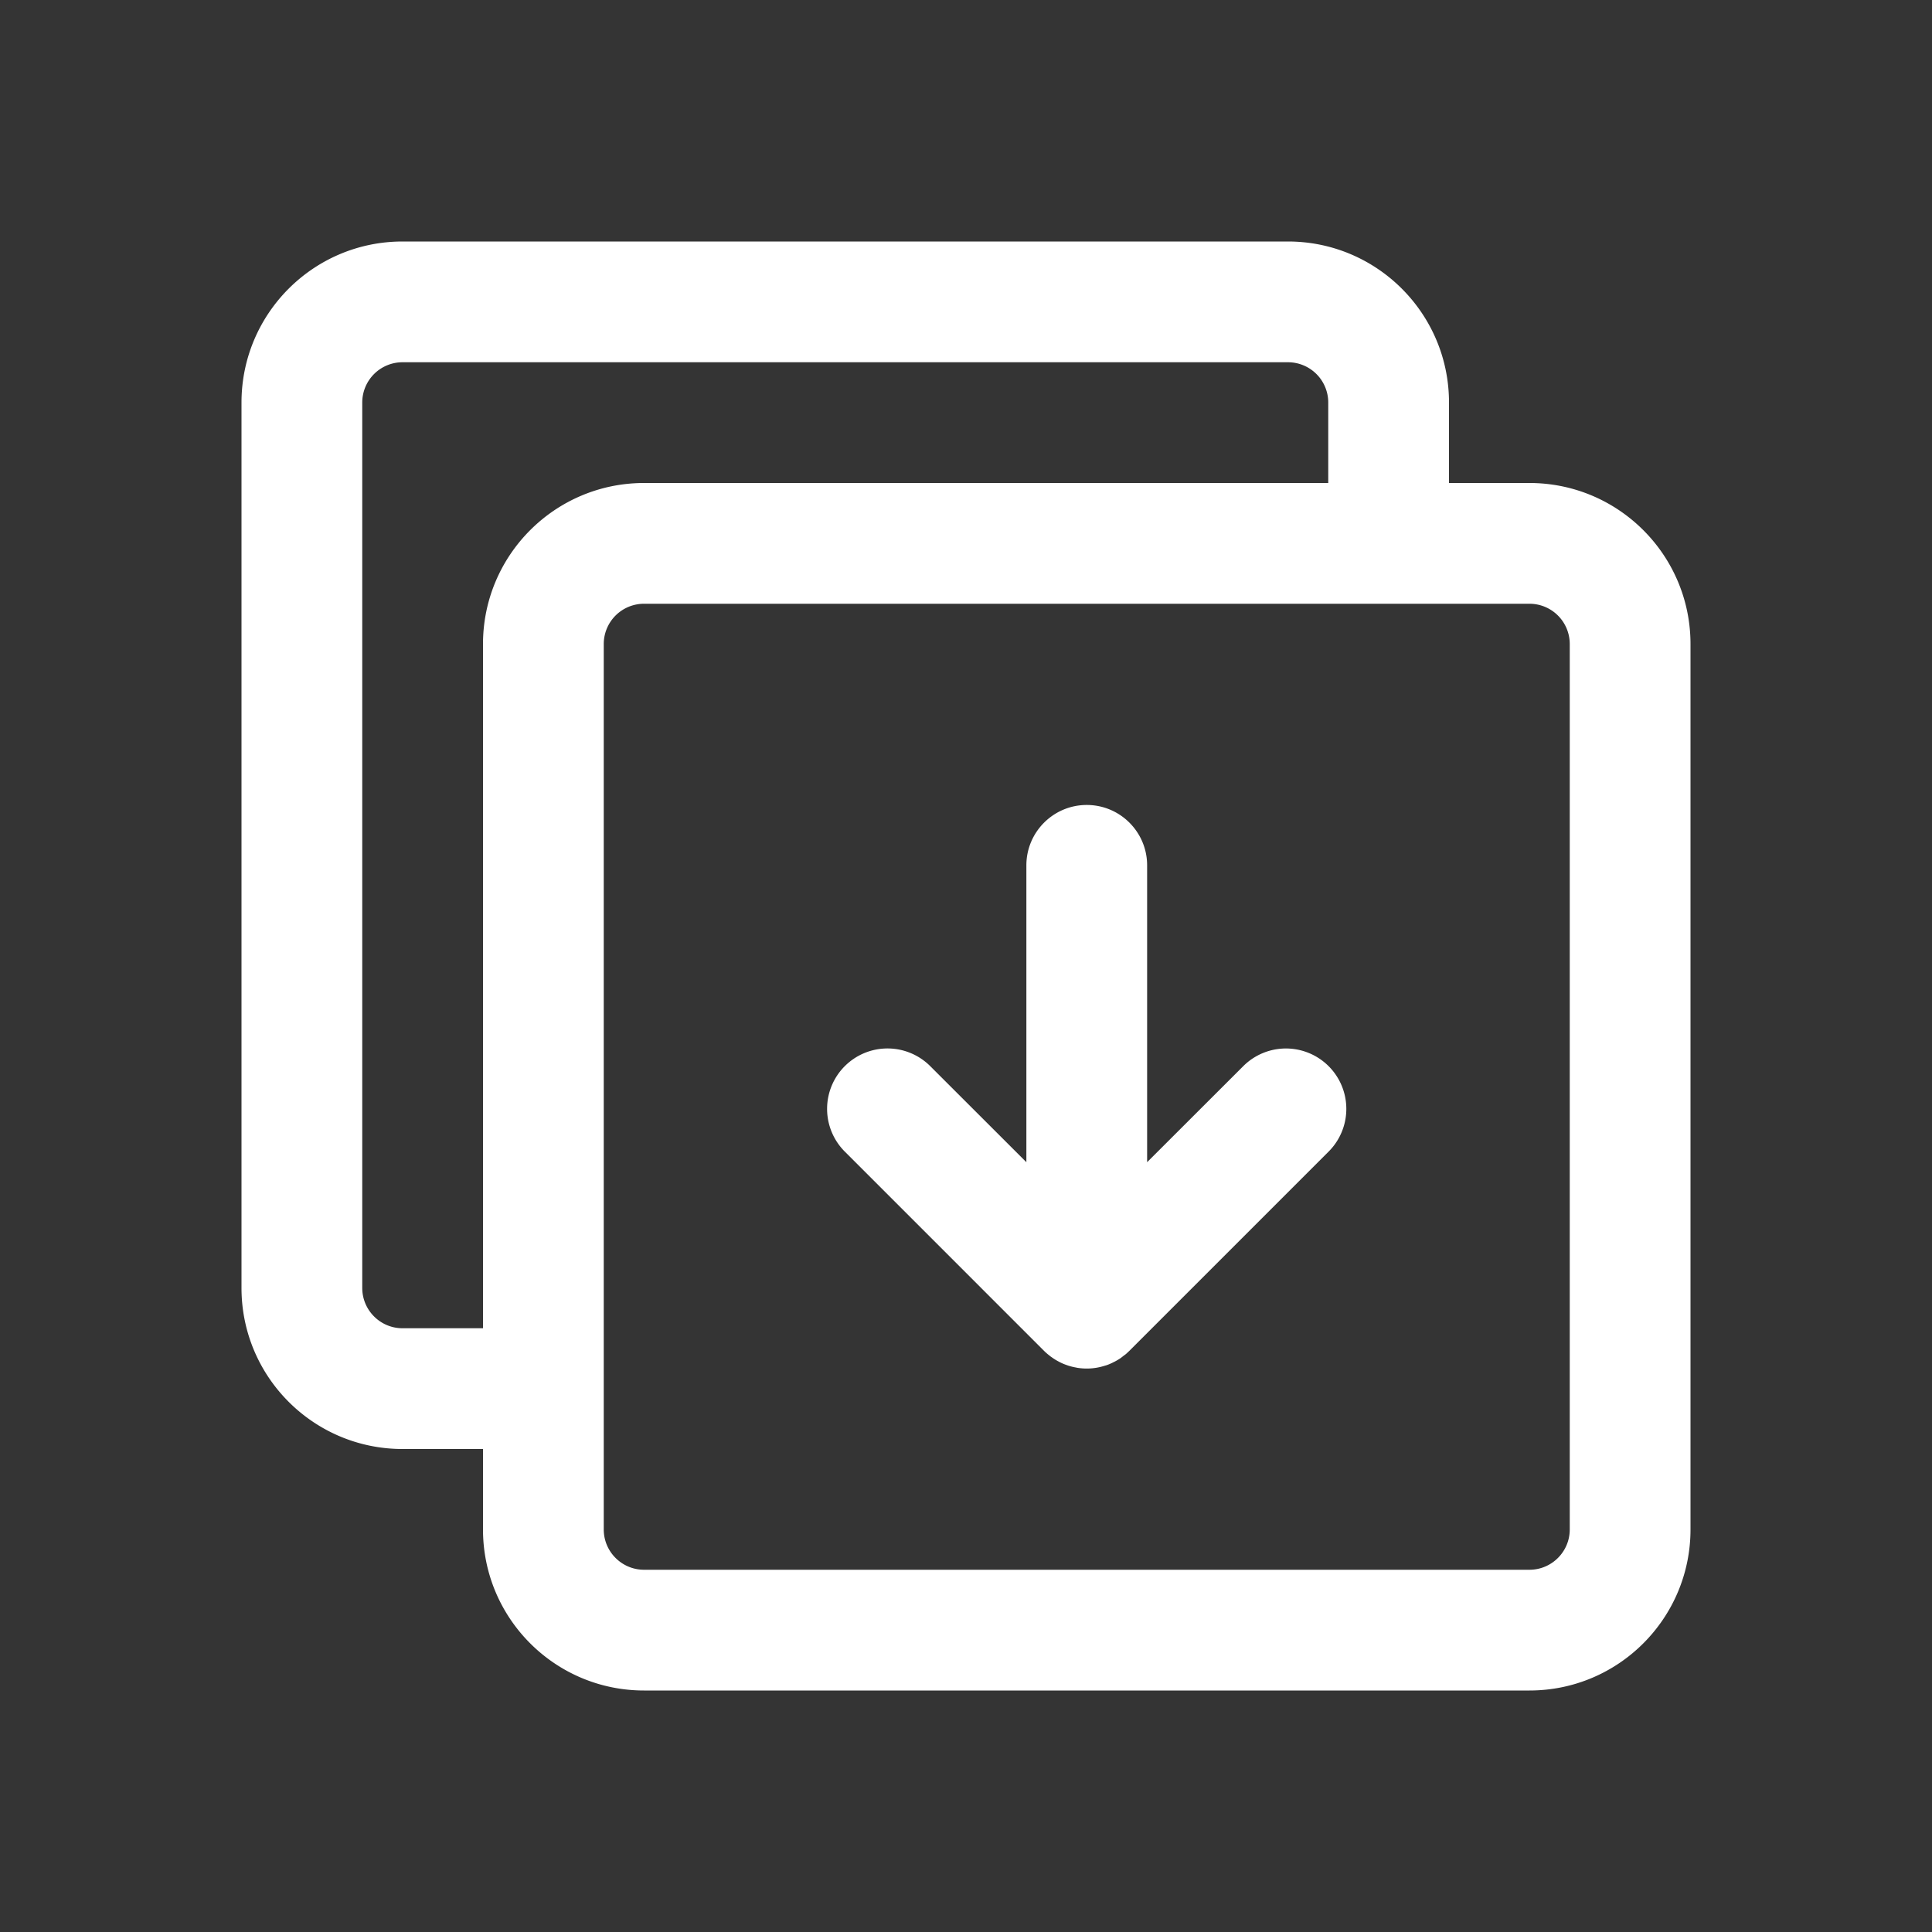 <svg width="20" height="20" xmlns="http://www.w3.org/2000/svg"><rect width="100%" height="100%" fill="#333333" stroke="none"/><g fill="#FFF" fill-rule="evenodd"><path fill-opacity=".004" d="M0 0h20v20H0z"/><path d="M15.833 5c.92 0 1.667.746 1.667 1.667v9.166c0 .92-.746 1.667-1.667 1.667H6.667C5.747 17.5 5 16.754 5 15.833V15h-.833c-.92 0-1.667-.746-1.667-1.667V4.167c0-.92.746-1.667 1.667-1.667h9.166c.92 0 1.667.746 1.667 1.667V5h.833zm0 1.25H6.667a.417.417 0 00-.417.417v9.166c0 .23.187.417.417.417h9.166c.23 0 .417-.187.417-.417V6.667a.417.417 0 00-.417-.417zM11.25 8.333c.345 0 .625.28.625.625v3.073l.995-.994a.625.625 0 11.884.884l-2.062 2.062-.032.03-.023.019.011-.01-.046.036a.562.562 0 01-.062.037l-.014.007a.553.553 0 01-.069.03l-.024.007a.609.609 0 01-.283.02l-.014-.003a.549.549 0 01-.077-.019l-.02-.007a.545.545 0 01-.07-.03l-.024-.013a.555.555 0 01-.058-.037l-.009-.006-.015-.012a.629.629 0 01-.048-.041l-2.07-2.07a.625.625 0 01.885-.884l.995.994V8.958c0-.345.28-.625.625-.625zm2.5-4.166a.417.417 0 00-.417-.417H4.167a.417.417 0 00-.417.417v9.166c0 .23.187.417.417.417H5V6.667C5 5.747 5.746 5 6.667 5h7.083v-.833z" fill-rule="nonzero"/></g></svg>
